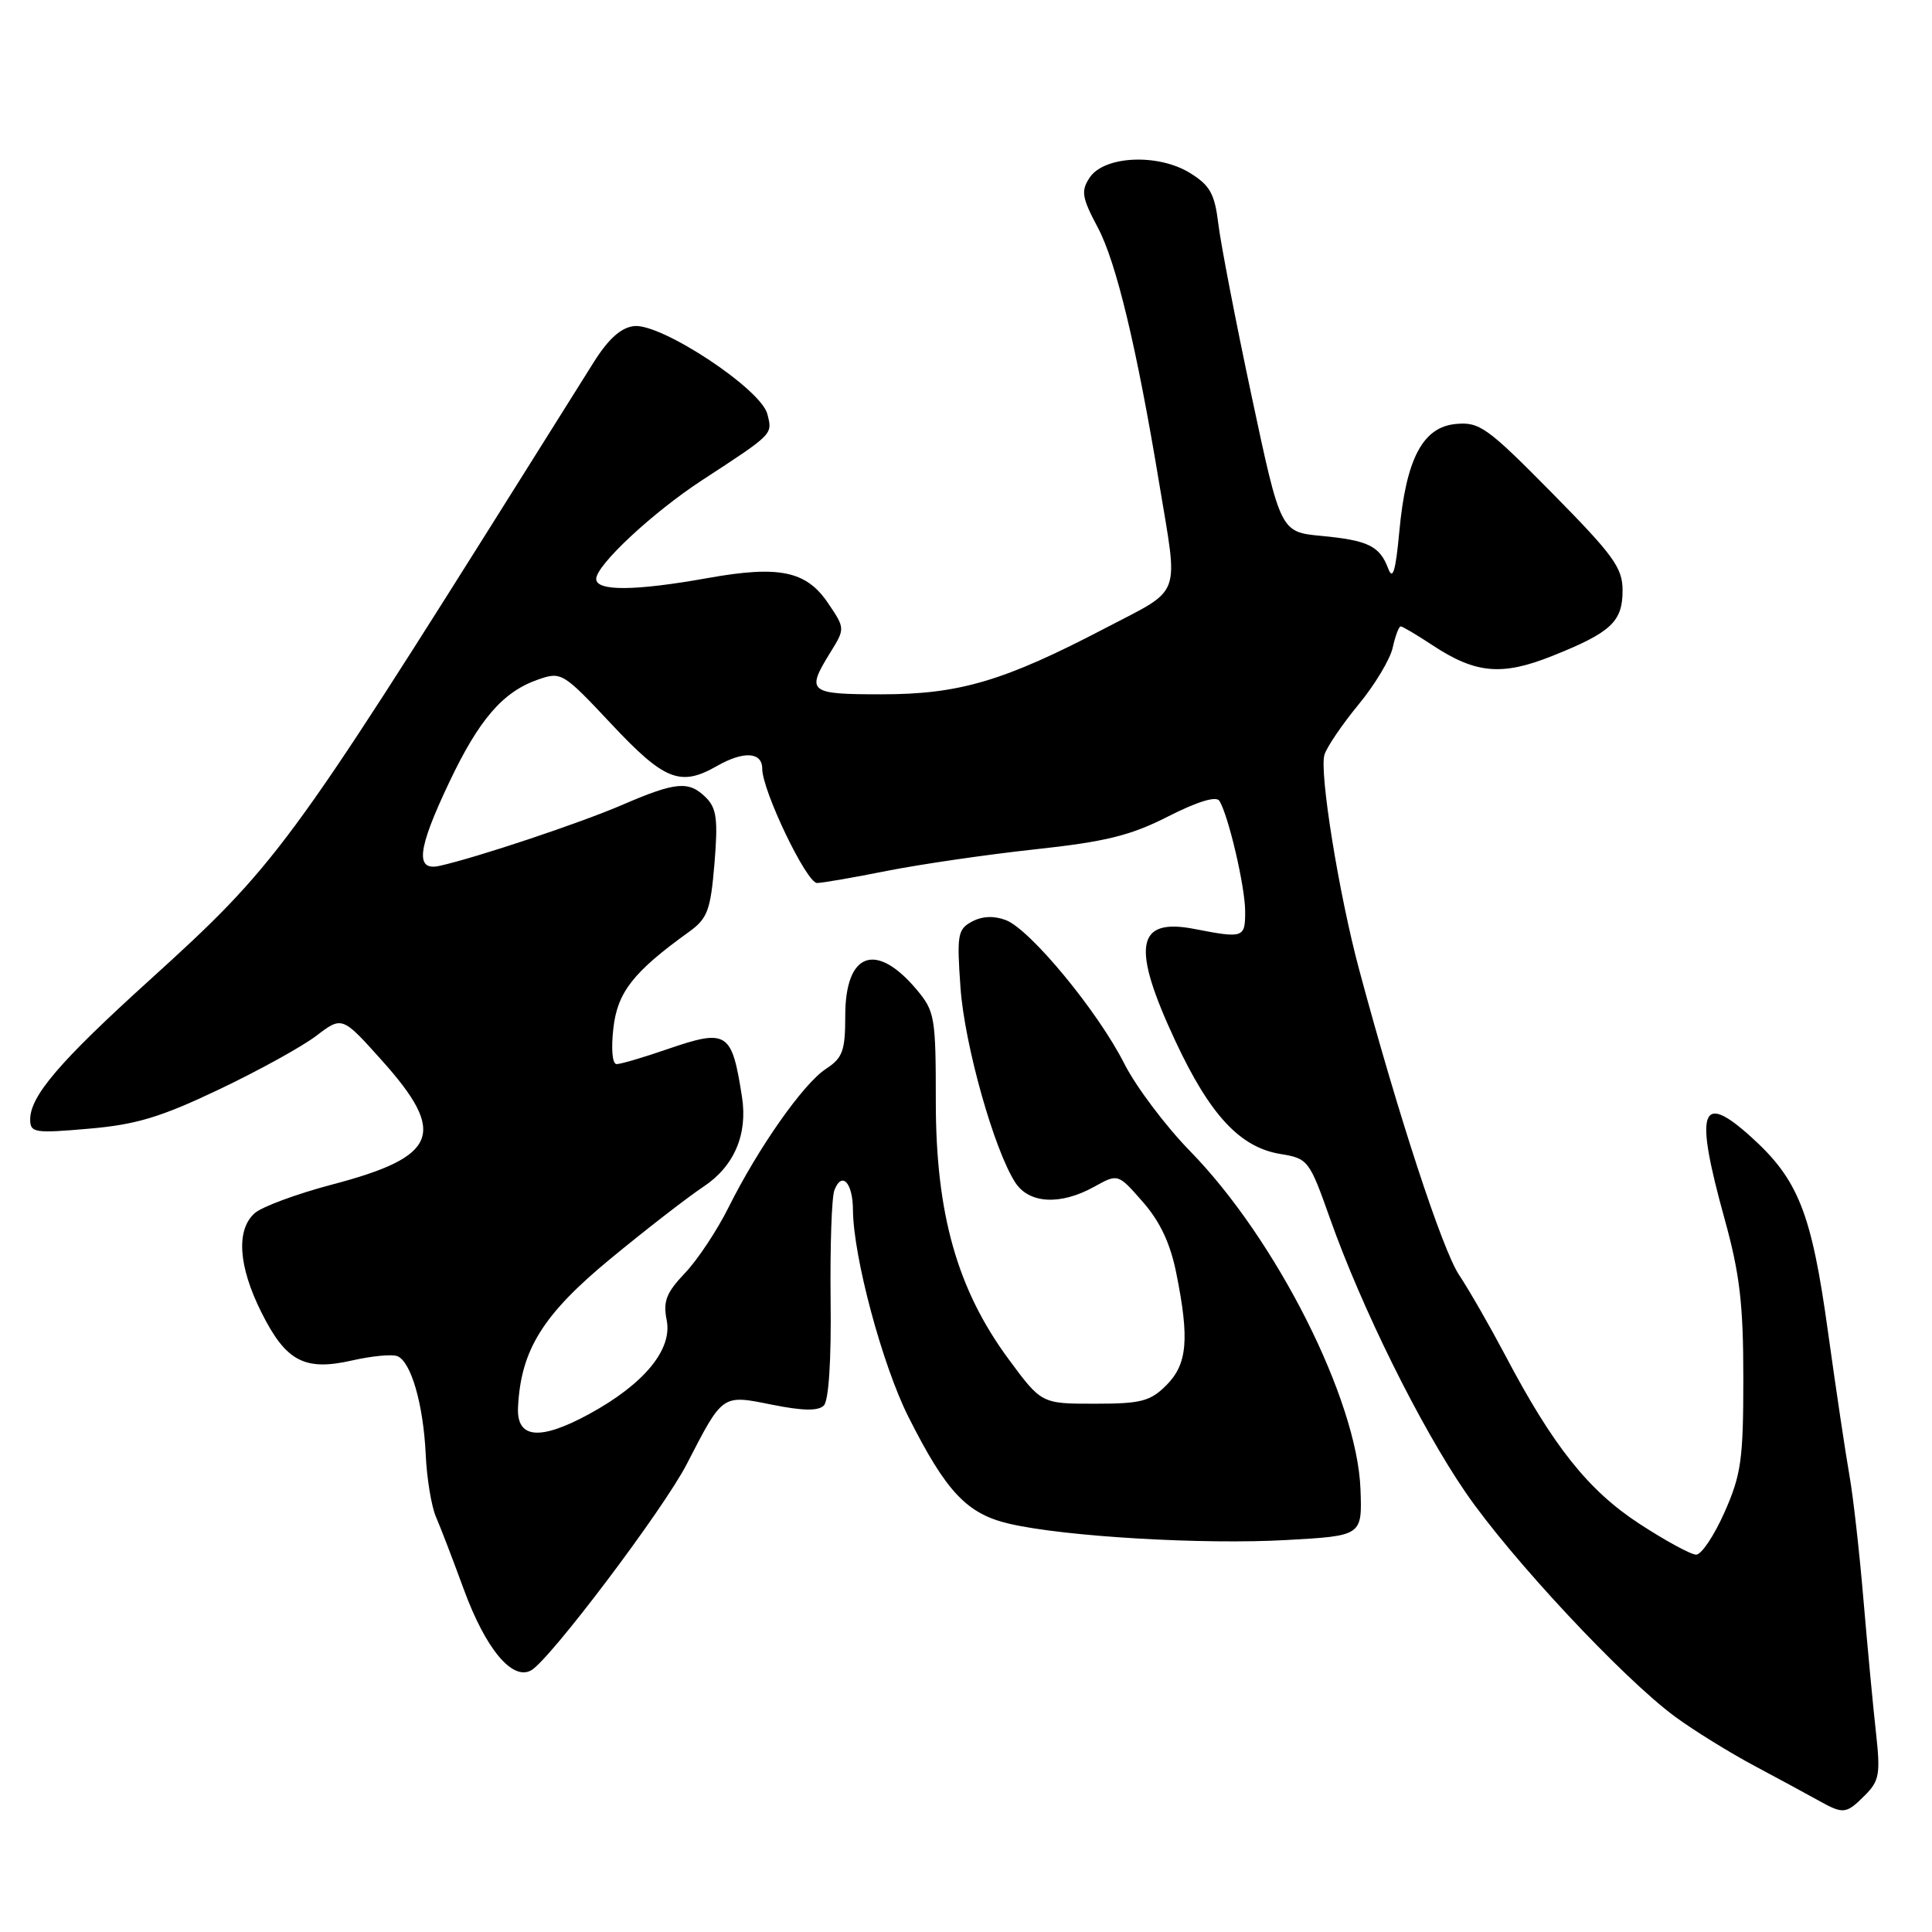 <?xml version="1.0" encoding="UTF-8" standalone="no"?>
<!DOCTYPE svg PUBLIC "-//W3C//DTD SVG 1.1//EN" "http://www.w3.org/Graphics/SVG/1.1/DTD/svg11.dtd" >
<svg xmlns="http://www.w3.org/2000/svg" xmlns:xlink="http://www.w3.org/1999/xlink" version="1.1" viewBox="0 0 256 256">
 <g >
 <path fill="currentColor"
d=" M 247.13 237.87 C 249.02 235.98 249.18 235.05 248.58 229.62 C 248.20 226.25 247.46 218.32 246.92 212.00 C 246.39 205.68 245.55 198.25 245.06 195.50 C 244.57 192.75 243.29 184.19 242.22 176.49 C 240.04 160.71 238.30 156.31 232.03 150.65 C 225.31 144.58 224.51 147.04 228.51 161.49 C 230.53 168.79 231.00 172.77 231.00 182.62 C 231.00 193.37 230.72 195.39 228.51 200.38 C 227.14 203.47 225.45 206.00 224.75 206.00 C 224.06 206.00 220.66 204.15 217.20 201.89 C 210.45 197.48 205.78 191.61 199.45 179.58 C 197.44 175.78 194.69 170.97 193.32 168.91 C 191.09 165.54 185.21 147.55 180.10 128.50 C 177.40 118.46 174.79 102.24 175.50 100.00 C 175.83 98.95 177.87 95.96 180.01 93.36 C 182.16 90.76 184.20 87.36 184.54 85.82 C 184.88 84.27 185.36 83.00 185.60 83.00 C 185.84 83.00 187.73 84.12 189.79 85.48 C 195.52 89.27 199.01 89.59 205.70 86.91 C 213.48 83.80 215.00 82.38 215.00 78.24 C 215.00 75.23 213.81 73.59 205.65 65.32 C 197.06 56.61 196.03 55.88 192.90 56.18 C 188.51 56.59 186.30 60.81 185.41 70.50 C 184.93 75.66 184.55 76.94 183.95 75.35 C 182.82 72.34 181.29 71.60 175.09 71.01 C 169.68 70.50 169.68 70.50 165.85 52.50 C 163.74 42.60 161.76 32.34 161.44 29.69 C 160.95 25.67 160.34 24.57 157.68 22.92 C 153.45 20.31 146.30 20.64 144.38 23.54 C 143.21 25.32 143.35 26.17 145.48 30.18 C 147.91 34.75 150.64 46.12 153.61 64.10 C 156.15 79.45 156.75 77.85 146.50 83.21 C 133.03 90.25 127.13 92.00 116.81 92.00 C 107.15 92.00 106.78 91.71 109.99 86.51 C 111.99 83.28 111.99 83.28 109.73 79.93 C 106.85 75.65 103.26 74.90 93.81 76.59 C 84.15 78.32 79.00 78.36 79.00 76.71 C 79.00 74.89 86.48 67.91 93.00 63.65 C 102.54 57.42 102.37 57.59 101.68 54.87 C 100.85 51.54 87.58 42.79 84.01 43.21 C 82.28 43.41 80.62 44.90 78.67 48.00 C 77.12 50.48 73.02 57.00 69.57 62.50 C 38.19 112.50 36.59 114.67 19.73 129.95 C 7.88 140.69 4.00 145.23 4.00 148.34 C 4.00 150.09 4.57 150.19 11.75 149.56 C 18.04 149.02 21.29 148.04 29.00 144.37 C 34.23 141.88 40.04 138.68 41.92 137.24 C 45.34 134.64 45.34 134.64 50.65 140.57 C 59.27 150.21 58.03 153.27 44.00 156.96 C 39.33 158.19 34.71 159.90 33.75 160.75 C 31.26 162.97 31.58 167.77 34.63 173.88 C 37.88 180.40 40.36 181.71 46.69 180.26 C 49.25 179.68 51.92 179.42 52.63 179.69 C 54.46 180.39 56.09 186.03 56.41 192.72 C 56.55 195.90 57.17 199.62 57.77 201.00 C 58.37 202.38 60.03 206.70 61.46 210.61 C 64.34 218.47 67.88 222.73 70.38 221.33 C 72.87 219.93 87.91 200.00 91.00 194.00 C 95.81 184.67 95.64 184.79 102.30 186.13 C 106.38 186.95 108.42 186.98 109.16 186.24 C 109.81 185.59 110.16 180.23 110.06 172.29 C 109.98 165.21 110.20 158.64 110.56 157.71 C 111.54 155.15 113.00 156.69 113.02 160.31 C 113.06 166.51 116.91 180.87 120.37 187.74 C 125.39 197.71 128.12 200.60 133.76 201.91 C 141.08 203.61 159.42 204.69 170.50 204.06 C 180.50 203.50 180.50 203.50 180.27 197.30 C 179.82 185.45 169.11 164.21 157.69 152.53 C 154.45 149.21 150.52 143.99 148.97 140.93 C 145.47 134.00 136.50 123.14 133.28 121.92 C 131.71 121.32 130.15 121.39 128.80 122.11 C 126.90 123.12 126.77 123.86 127.27 130.86 C 127.81 138.49 131.74 152.42 134.55 156.72 C 136.38 159.51 140.54 159.72 144.99 157.25 C 148.14 155.50 148.14 155.50 151.43 159.26 C 153.71 161.86 155.08 164.77 155.86 168.68 C 157.63 177.45 157.33 180.76 154.55 183.55 C 152.40 185.69 151.19 186.00 145.04 186.00 C 138.00 186.00 138.00 186.00 133.61 180.05 C 126.83 170.84 124.00 160.81 124.00 146.01 C 124.00 134.77 123.87 134.00 121.46 131.13 C 116.06 124.71 112.00 126.20 112.00 134.60 C 112.00 139.25 111.66 140.18 109.43 141.64 C 106.44 143.59 100.48 152.08 96.53 160.00 C 95.02 163.03 92.43 166.94 90.76 168.69 C 88.28 171.30 87.84 172.43 88.34 174.93 C 89.12 178.83 85.33 183.41 78.06 187.37 C 71.54 190.92 68.45 190.64 68.64 186.50 C 69.00 178.89 71.93 174.18 80.88 166.80 C 85.62 162.89 91.18 158.59 93.23 157.23 C 97.27 154.55 99.09 150.32 98.32 145.37 C 96.97 136.66 96.38 136.29 88.37 139.04 C 85.25 140.12 82.25 141.00 81.71 141.00 C 81.14 141.00 80.96 139.04 81.27 136.28 C 81.81 131.47 83.90 128.80 91.29 123.48 C 93.75 121.70 94.15 120.65 94.67 114.43 C 95.15 108.62 94.96 107.11 93.56 105.70 C 91.29 103.43 89.60 103.57 82.50 106.63 C 76.85 109.07 63.21 113.62 58.25 114.73 C 54.97 115.46 55.31 112.53 59.53 103.65 C 63.48 95.32 66.63 91.67 71.28 90.05 C 74.38 88.97 74.59 89.09 81.04 95.97 C 88.04 103.43 90.16 104.27 95.00 101.50 C 98.53 99.48 101.00 99.63 101.00 101.86 C 101.00 104.76 106.87 117.00 108.26 117.00 C 108.94 117.00 113.10 116.28 117.50 115.40 C 121.90 114.53 130.71 113.24 137.08 112.55 C 146.52 111.53 149.80 110.72 154.79 108.18 C 158.71 106.19 161.16 105.45 161.58 106.12 C 162.78 108.08 164.98 117.47 164.99 120.75 C 165.00 124.28 164.79 124.36 158.26 123.09 C 150.51 121.59 149.87 125.38 155.77 138.00 C 160.35 147.78 164.32 152.04 169.67 152.91 C 173.33 153.51 173.49 153.72 176.24 161.48 C 180.43 173.31 188.18 188.97 194.19 197.74 C 200.14 206.43 215.08 222.42 221.97 227.48 C 224.46 229.31 229.20 232.24 232.50 234.00 C 235.80 235.76 239.62 237.83 241.00 238.60 C 244.28 240.42 244.62 240.38 247.13 237.87 Z "/>
</g>
</svg>